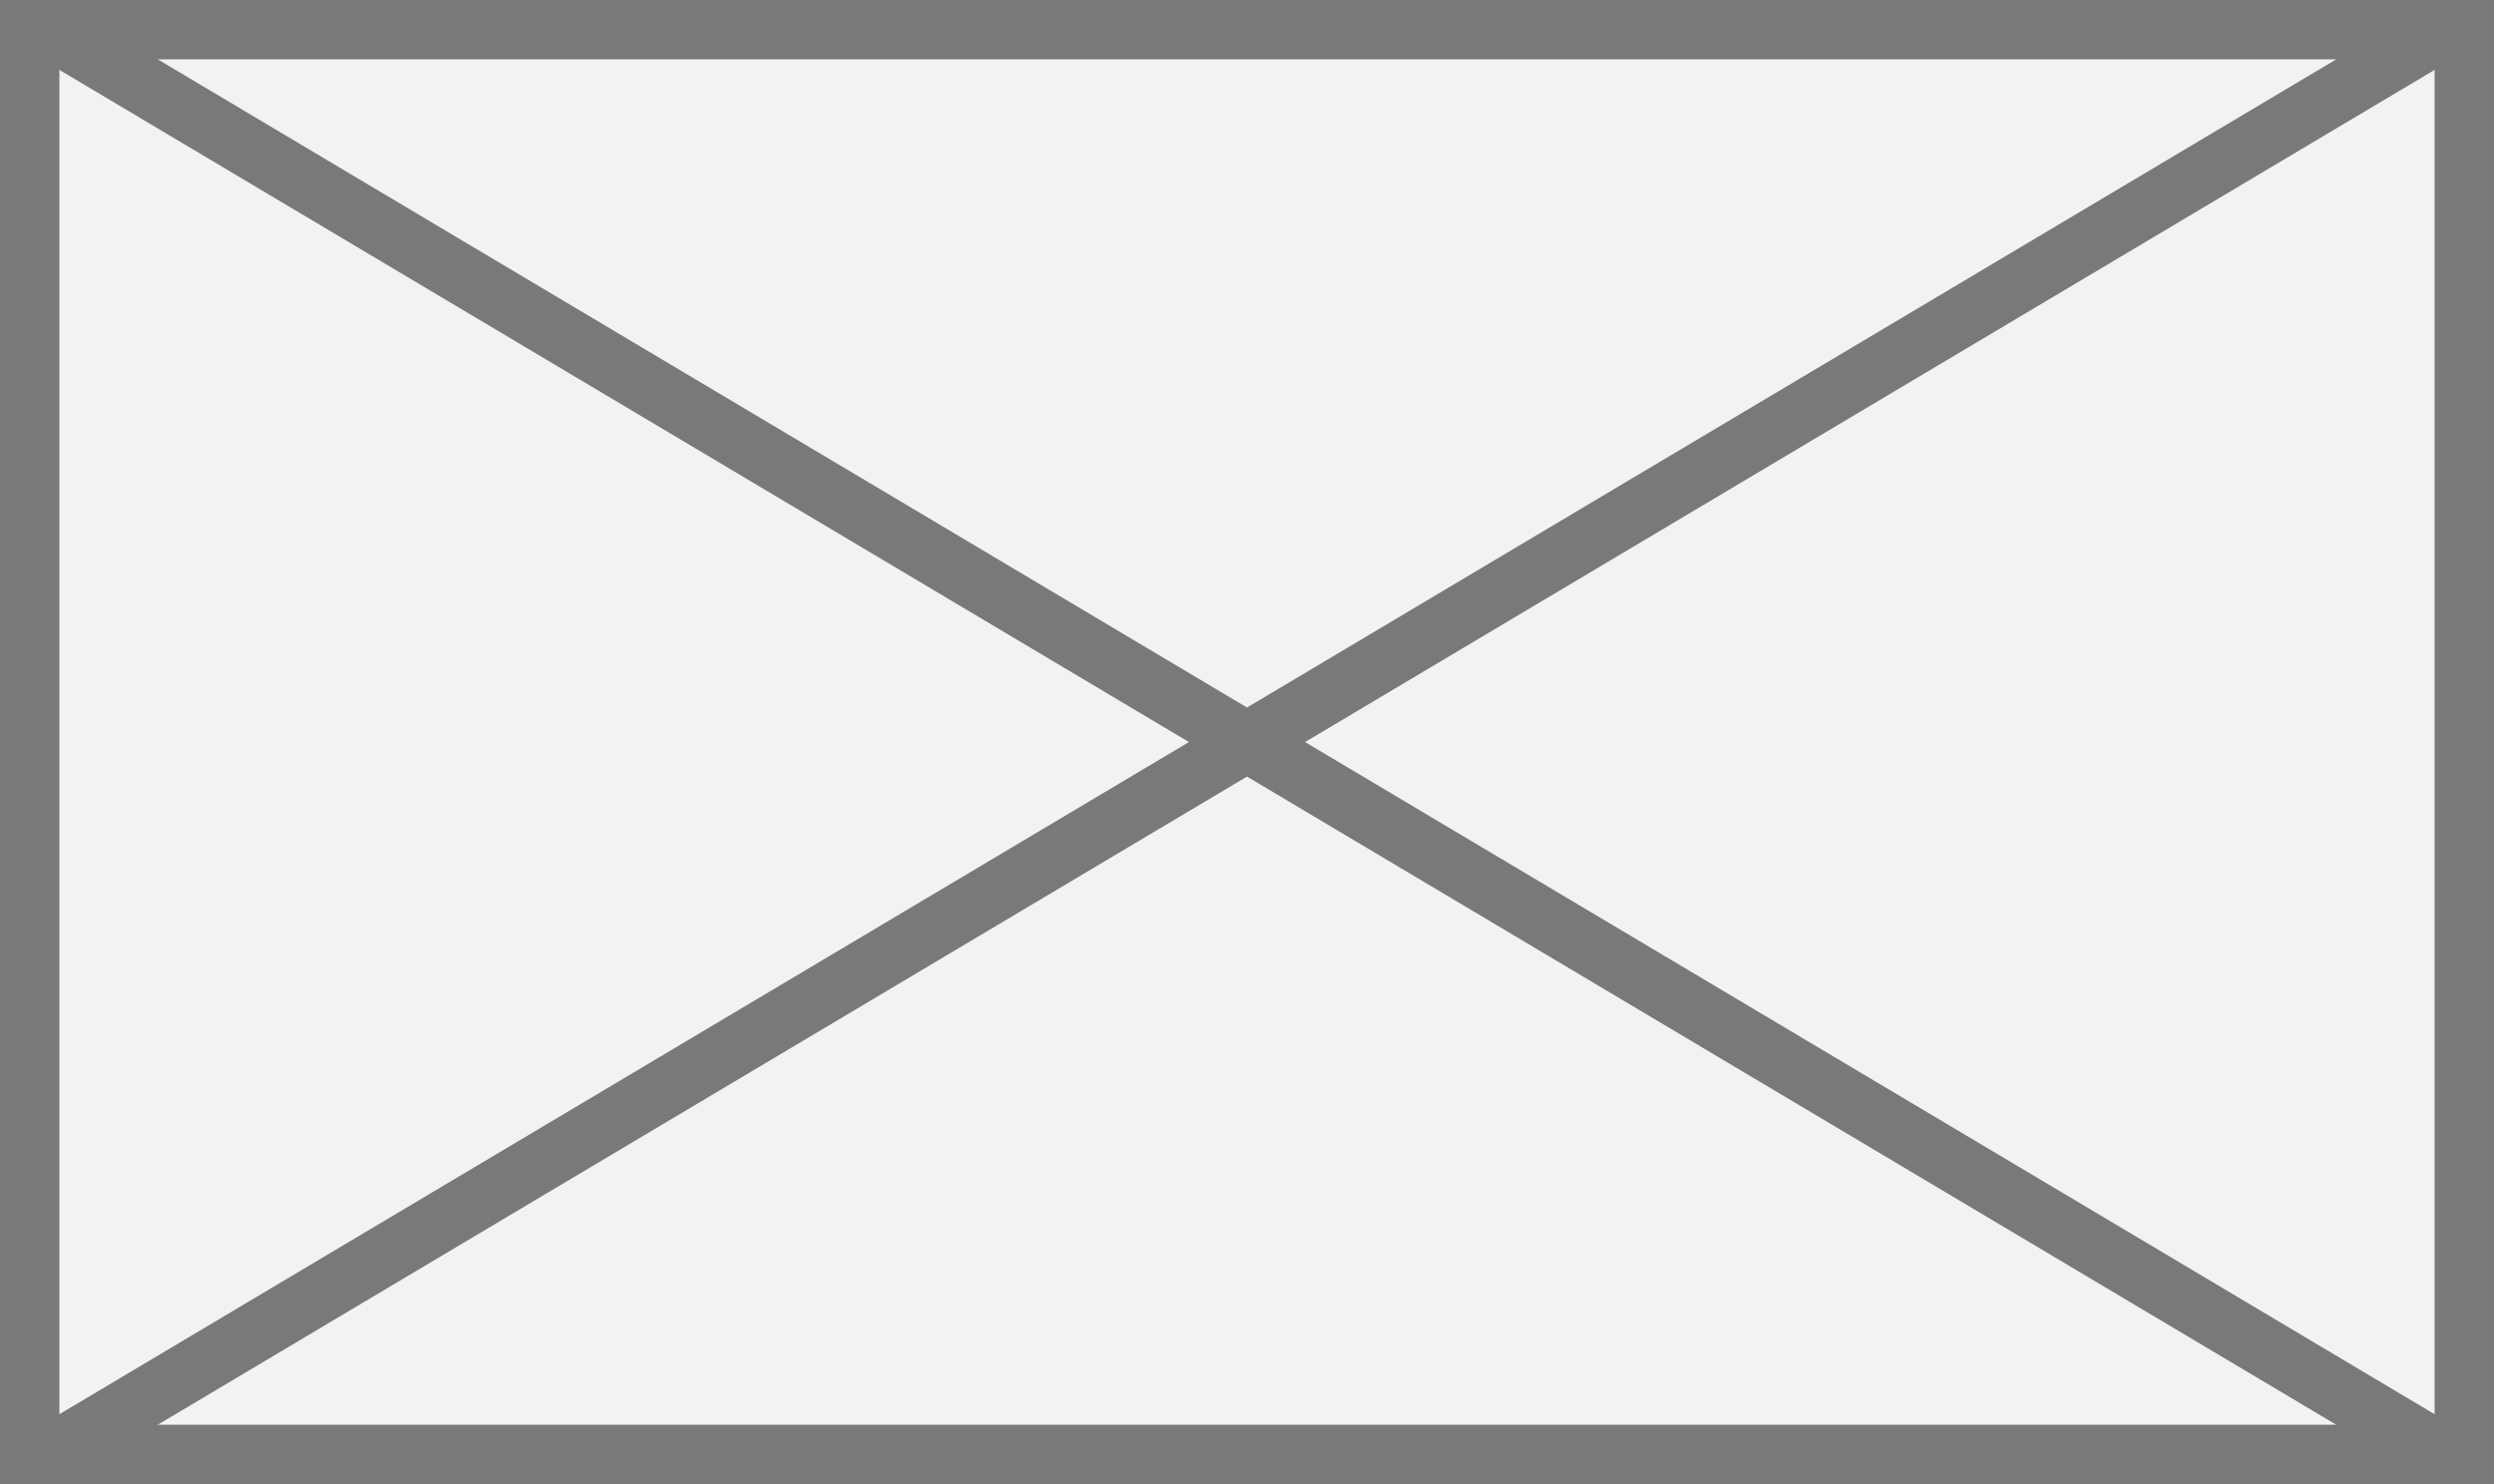 ﻿<?xml version="1.0" encoding="utf-8"?>
<svg version="1.1" xmlns:xlink="http://www.w3.org/1999/xlink" width="42px" height="25px" xmlns="http://www.w3.org/2000/svg">
  <rect width="100%" height="100%" fill="#333333" stroke="none"/>
  <g transform="matrix(1 0 0 1 -4022 -2113 )">
    <path d="M 4022.5 2113.5  L 4063.5 2113.5  L 4063.5 2137.5  L 4022.5 2137.5  L 4022.5 2113.5  Z " fill-rule="nonzero" fill="#f2f2f2" stroke="none" />
    <path d="M 4022.5 2113.5  L 4063.5 2113.5  L 4063.5 2137.5  L 4022.5 2137.5  L 4022.5 2113.5  Z " stroke-width="1" stroke="#797979" fill="none" />
    <path d="M 4022.722 2113.43  L 4063.278 2137.57  M 4063.278 2113.43  L 4022.722 2137.57  " stroke-width="1" stroke="#797979" fill="none" />
  </g>
</svg>